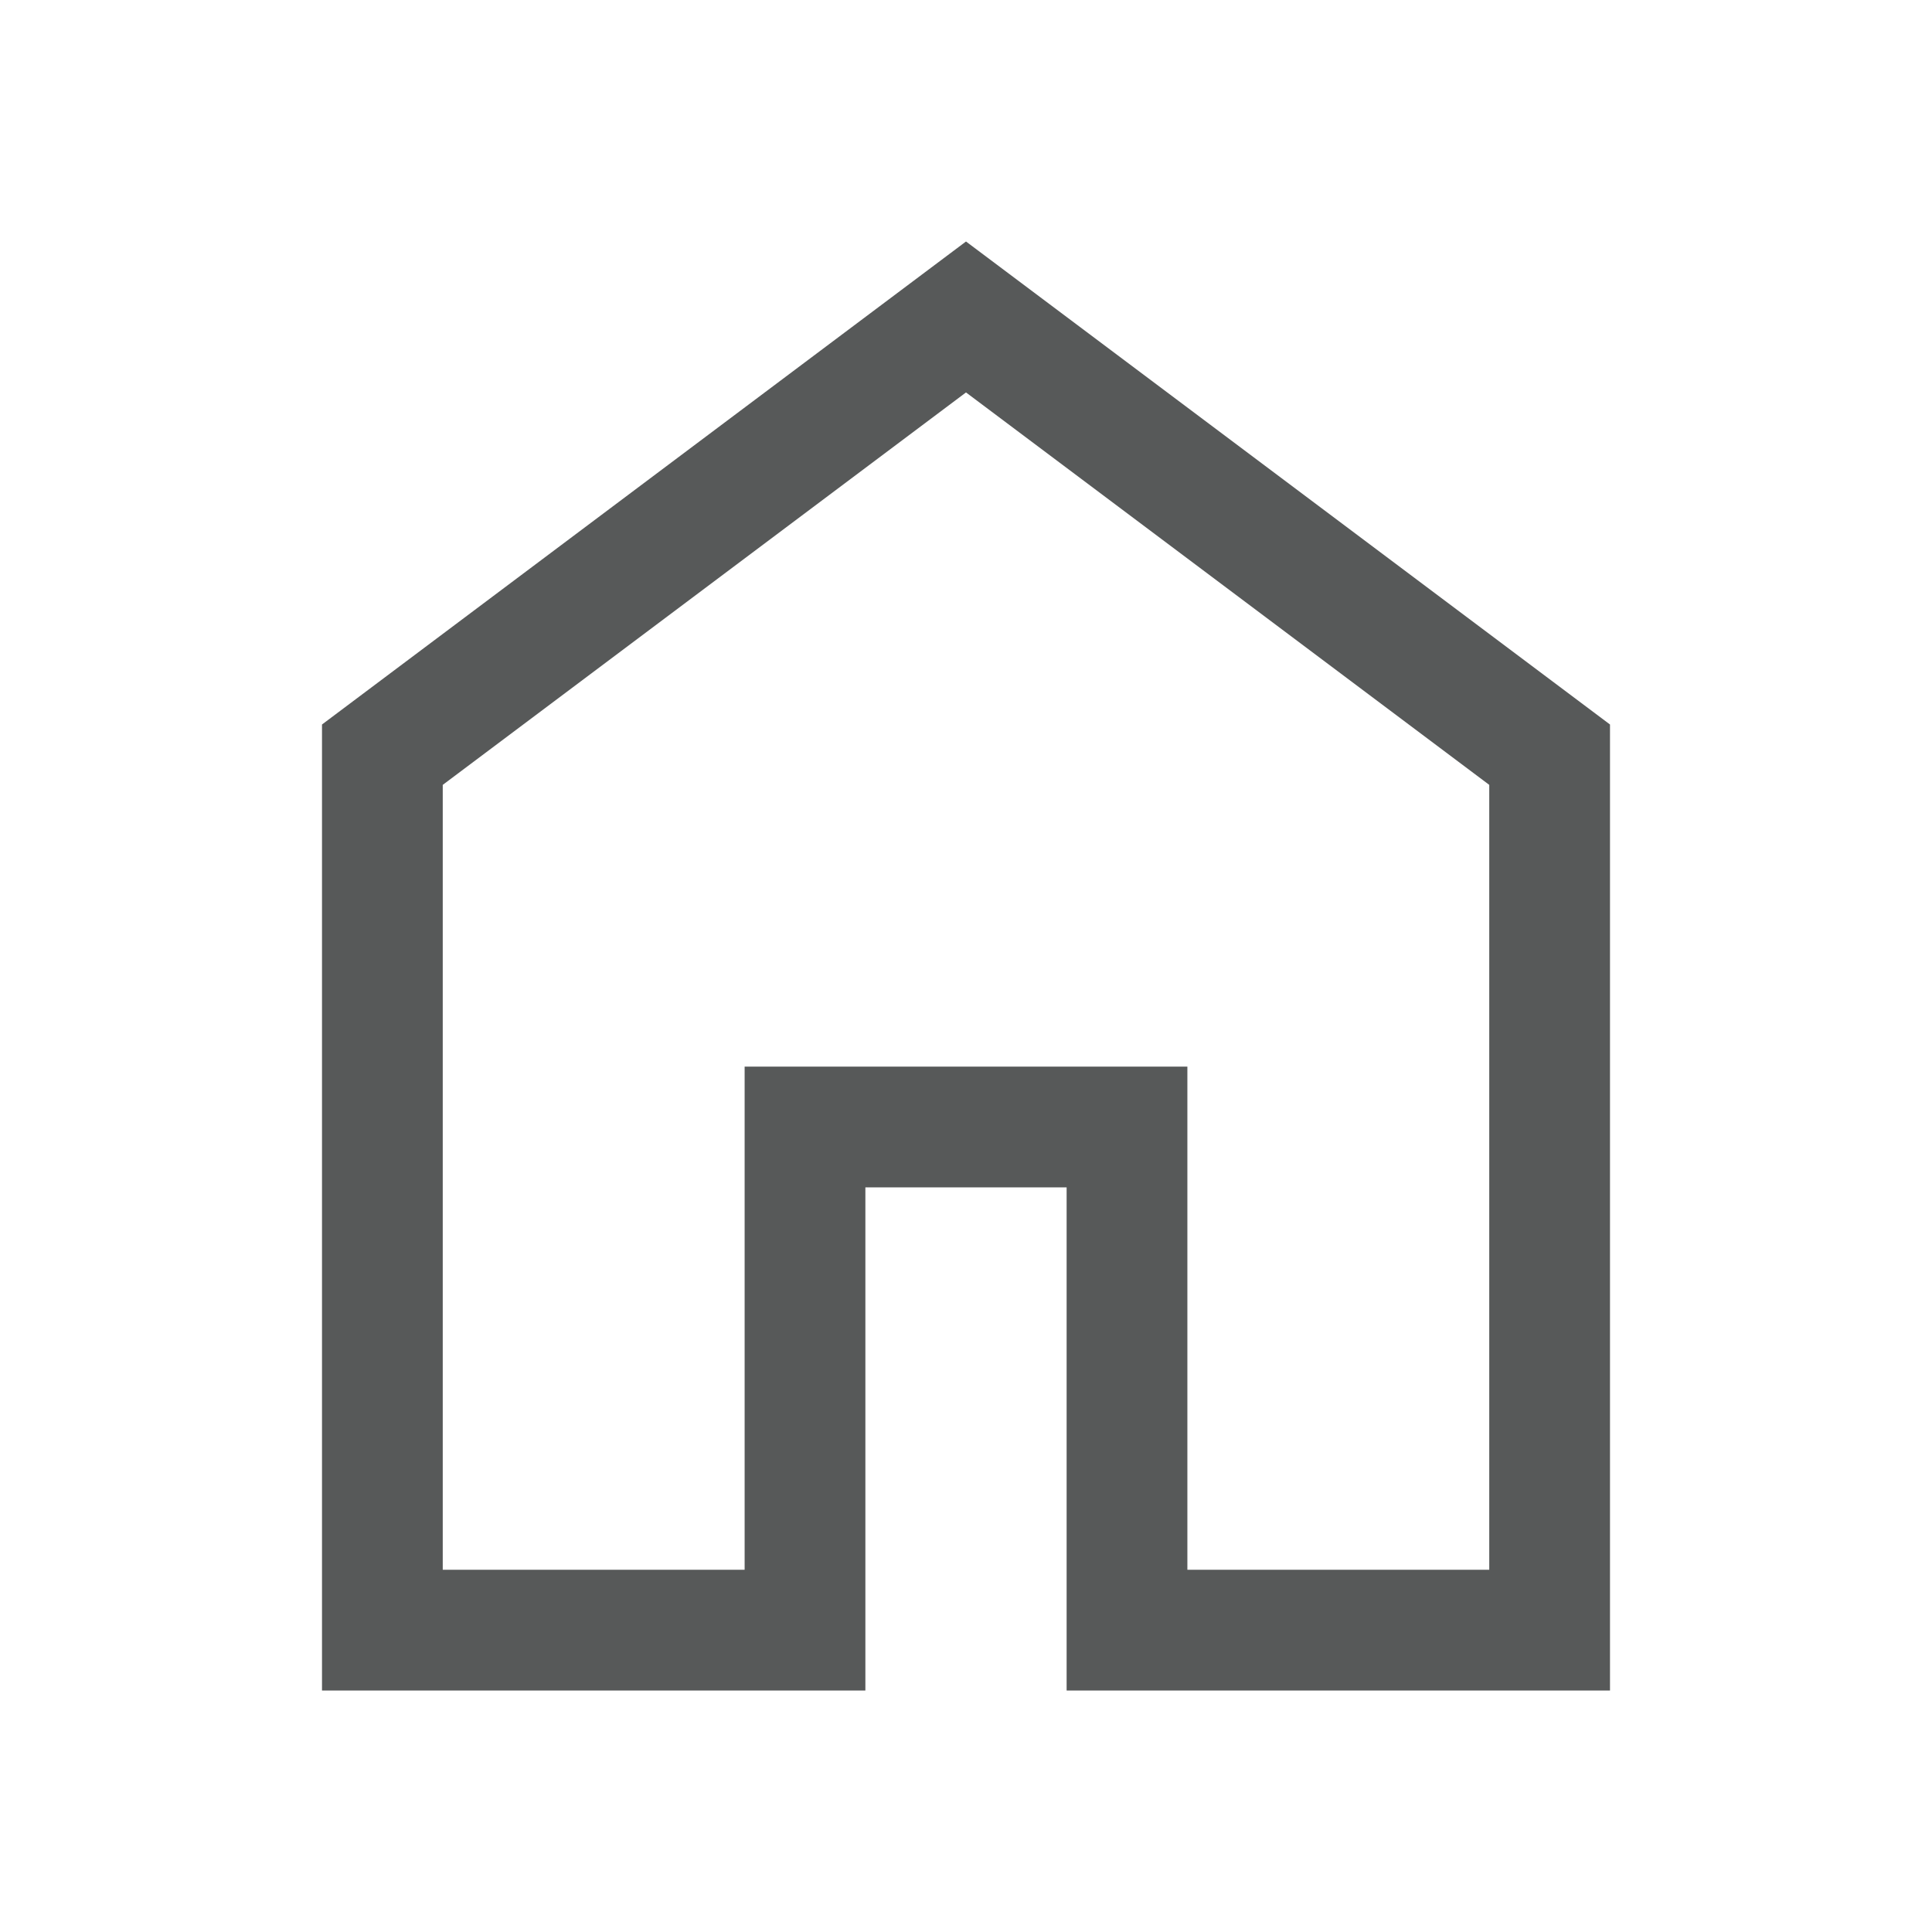 <svg xmlns="http://www.w3.org/2000/svg" height="48" viewBox="0 -960 960 960" width="48" fill="#575959"><path d="M220-180h150v-250h220v250h150v-390L480-765 220-570v390Zm-60 60v-480l320-240 320 240v480H530v-250H430v250H160Zm320-353Z"/></svg>